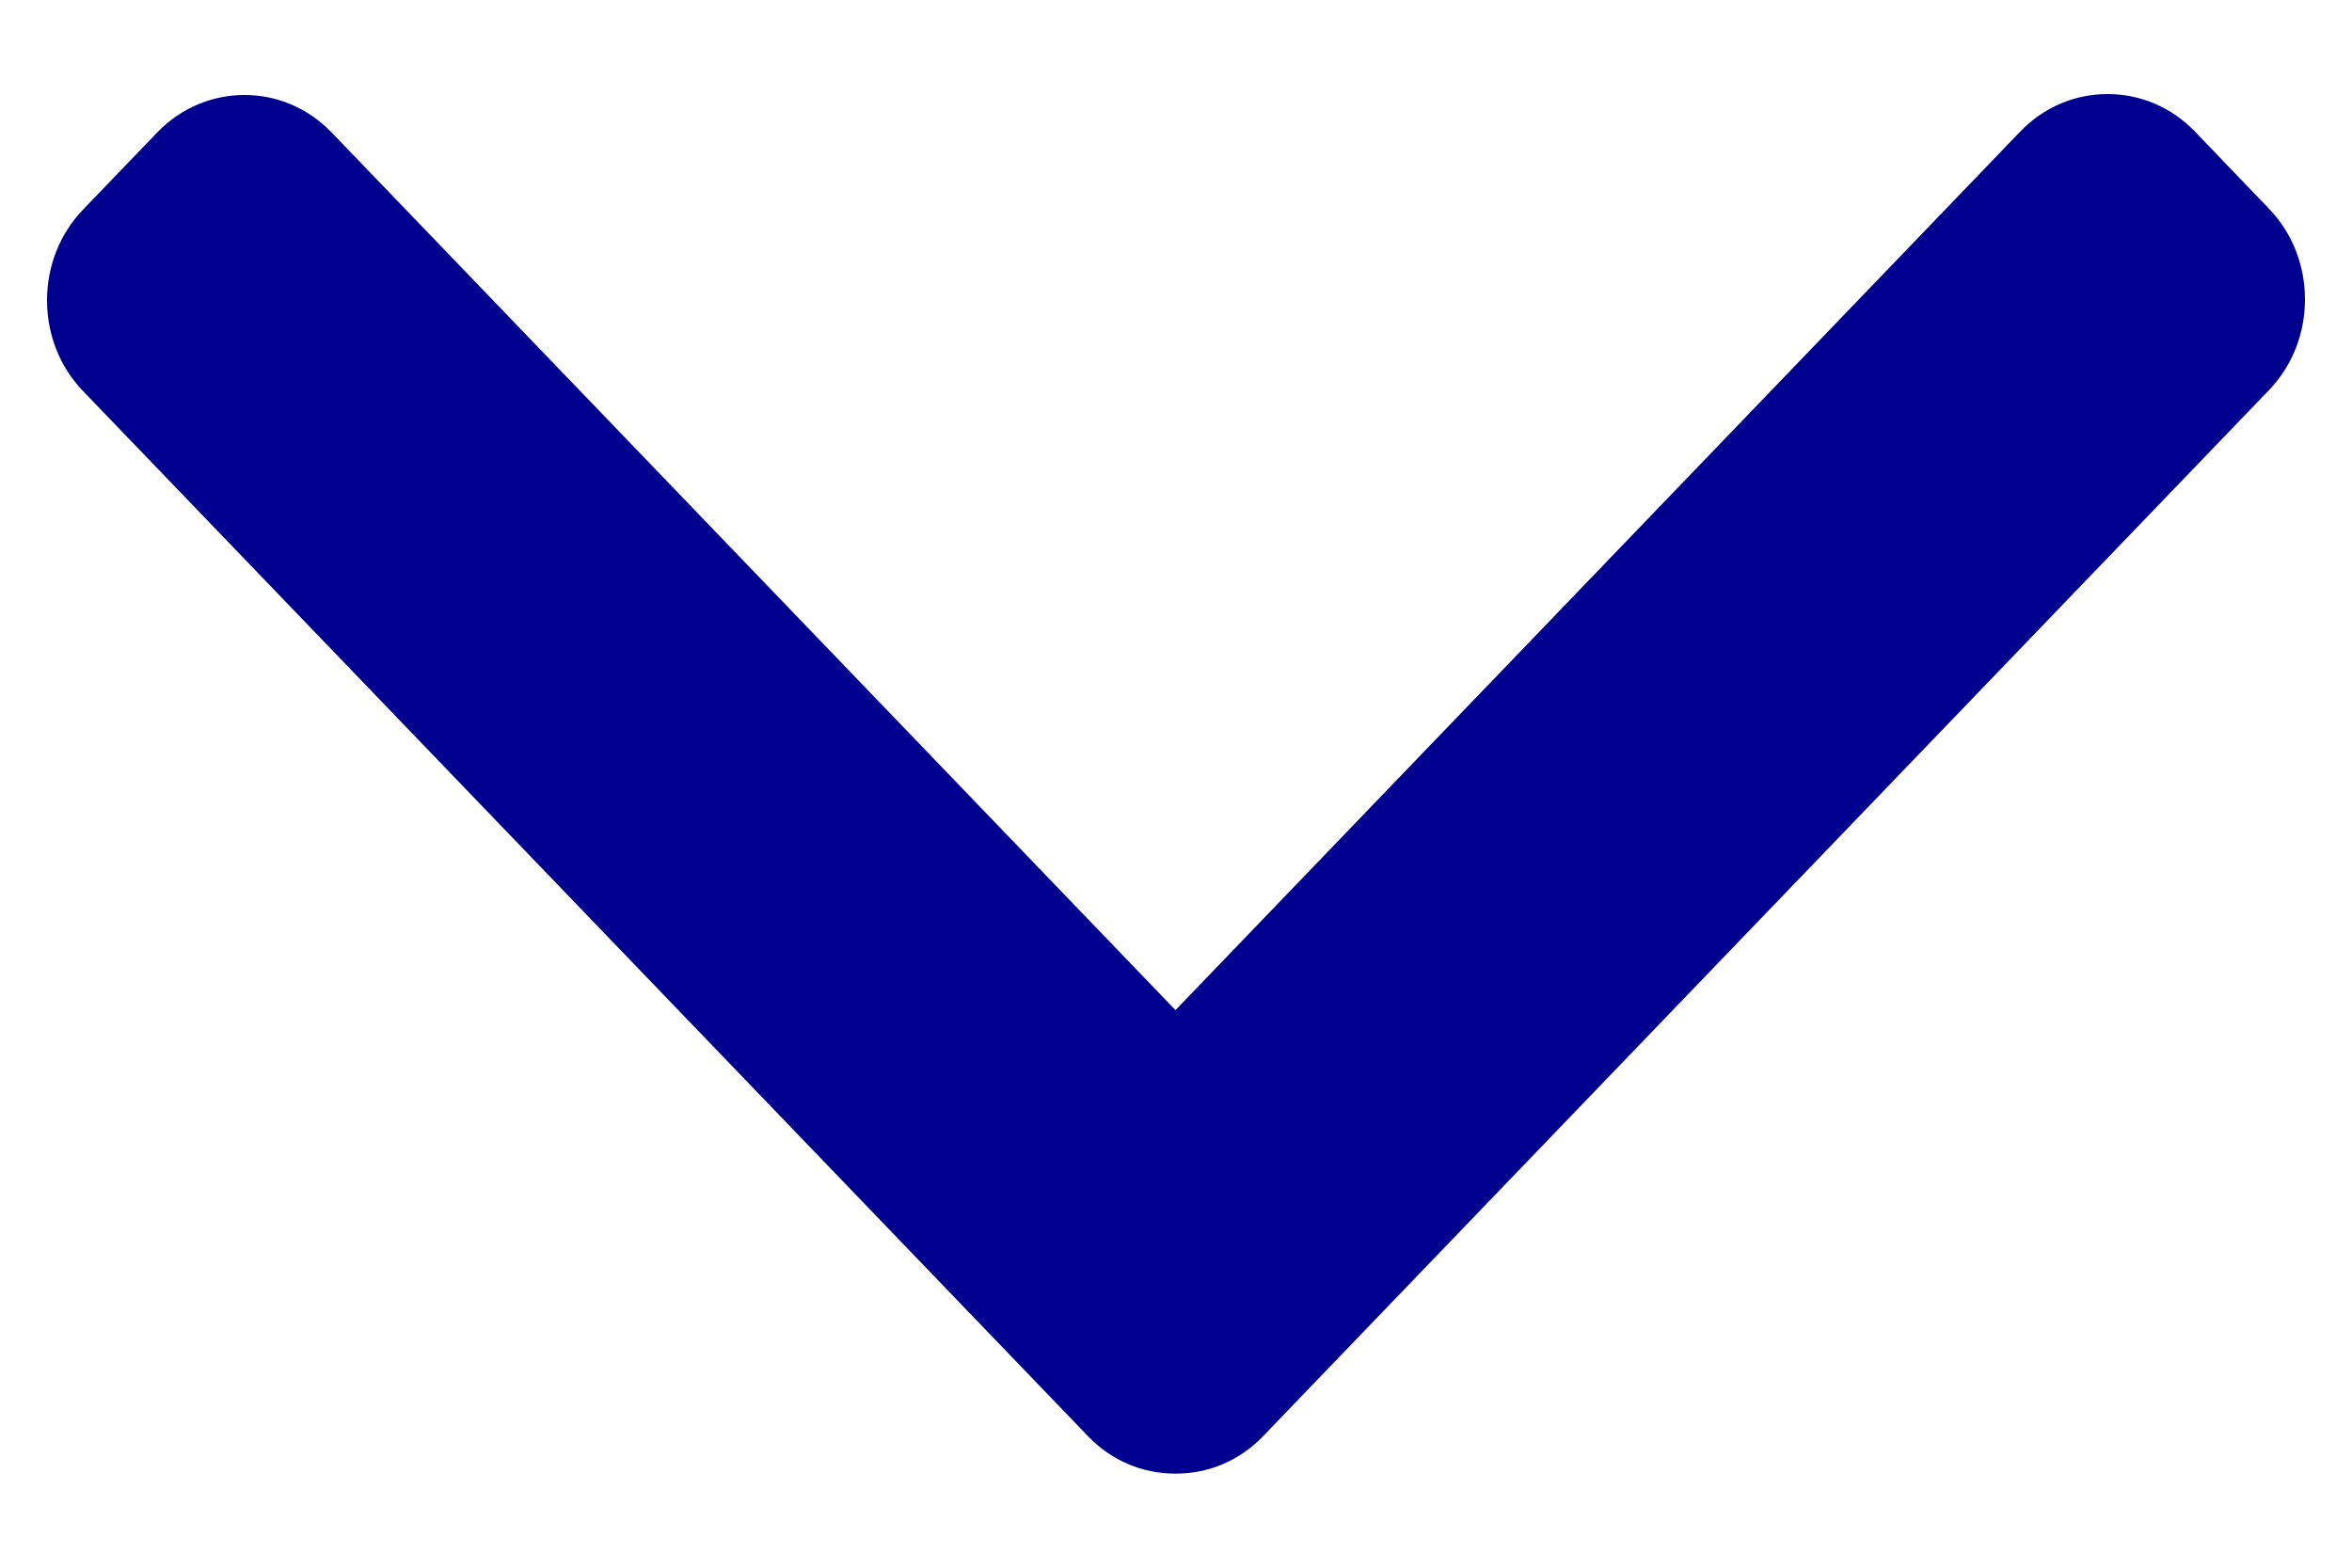 <svg width="18" height="12" viewBox="0 0 18 12" fill="none" xmlns="http://www.w3.org/2000/svg">
<path d="M8.996 7.732L15.461 1.007C15.639 0.822 15.876 0.72 16.129 0.72C16.383 0.72 16.62 0.822 16.798 1.007L17.364 1.597C17.542 1.781 17.64 2.029 17.64 2.292C17.64 2.555 17.542 2.802 17.364 2.987L9.667 10.993C9.489 11.179 9.25 11.281 8.997 11.28C8.742 11.281 8.504 11.179 8.326 10.993L0.636 2.994C0.458 2.809 0.36 2.563 0.36 2.299C0.36 2.036 0.458 1.789 0.636 1.604L1.202 1.015C1.571 0.631 2.171 0.631 2.539 1.015L8.996 7.732Z" fill="#00008F"/>
</svg>
